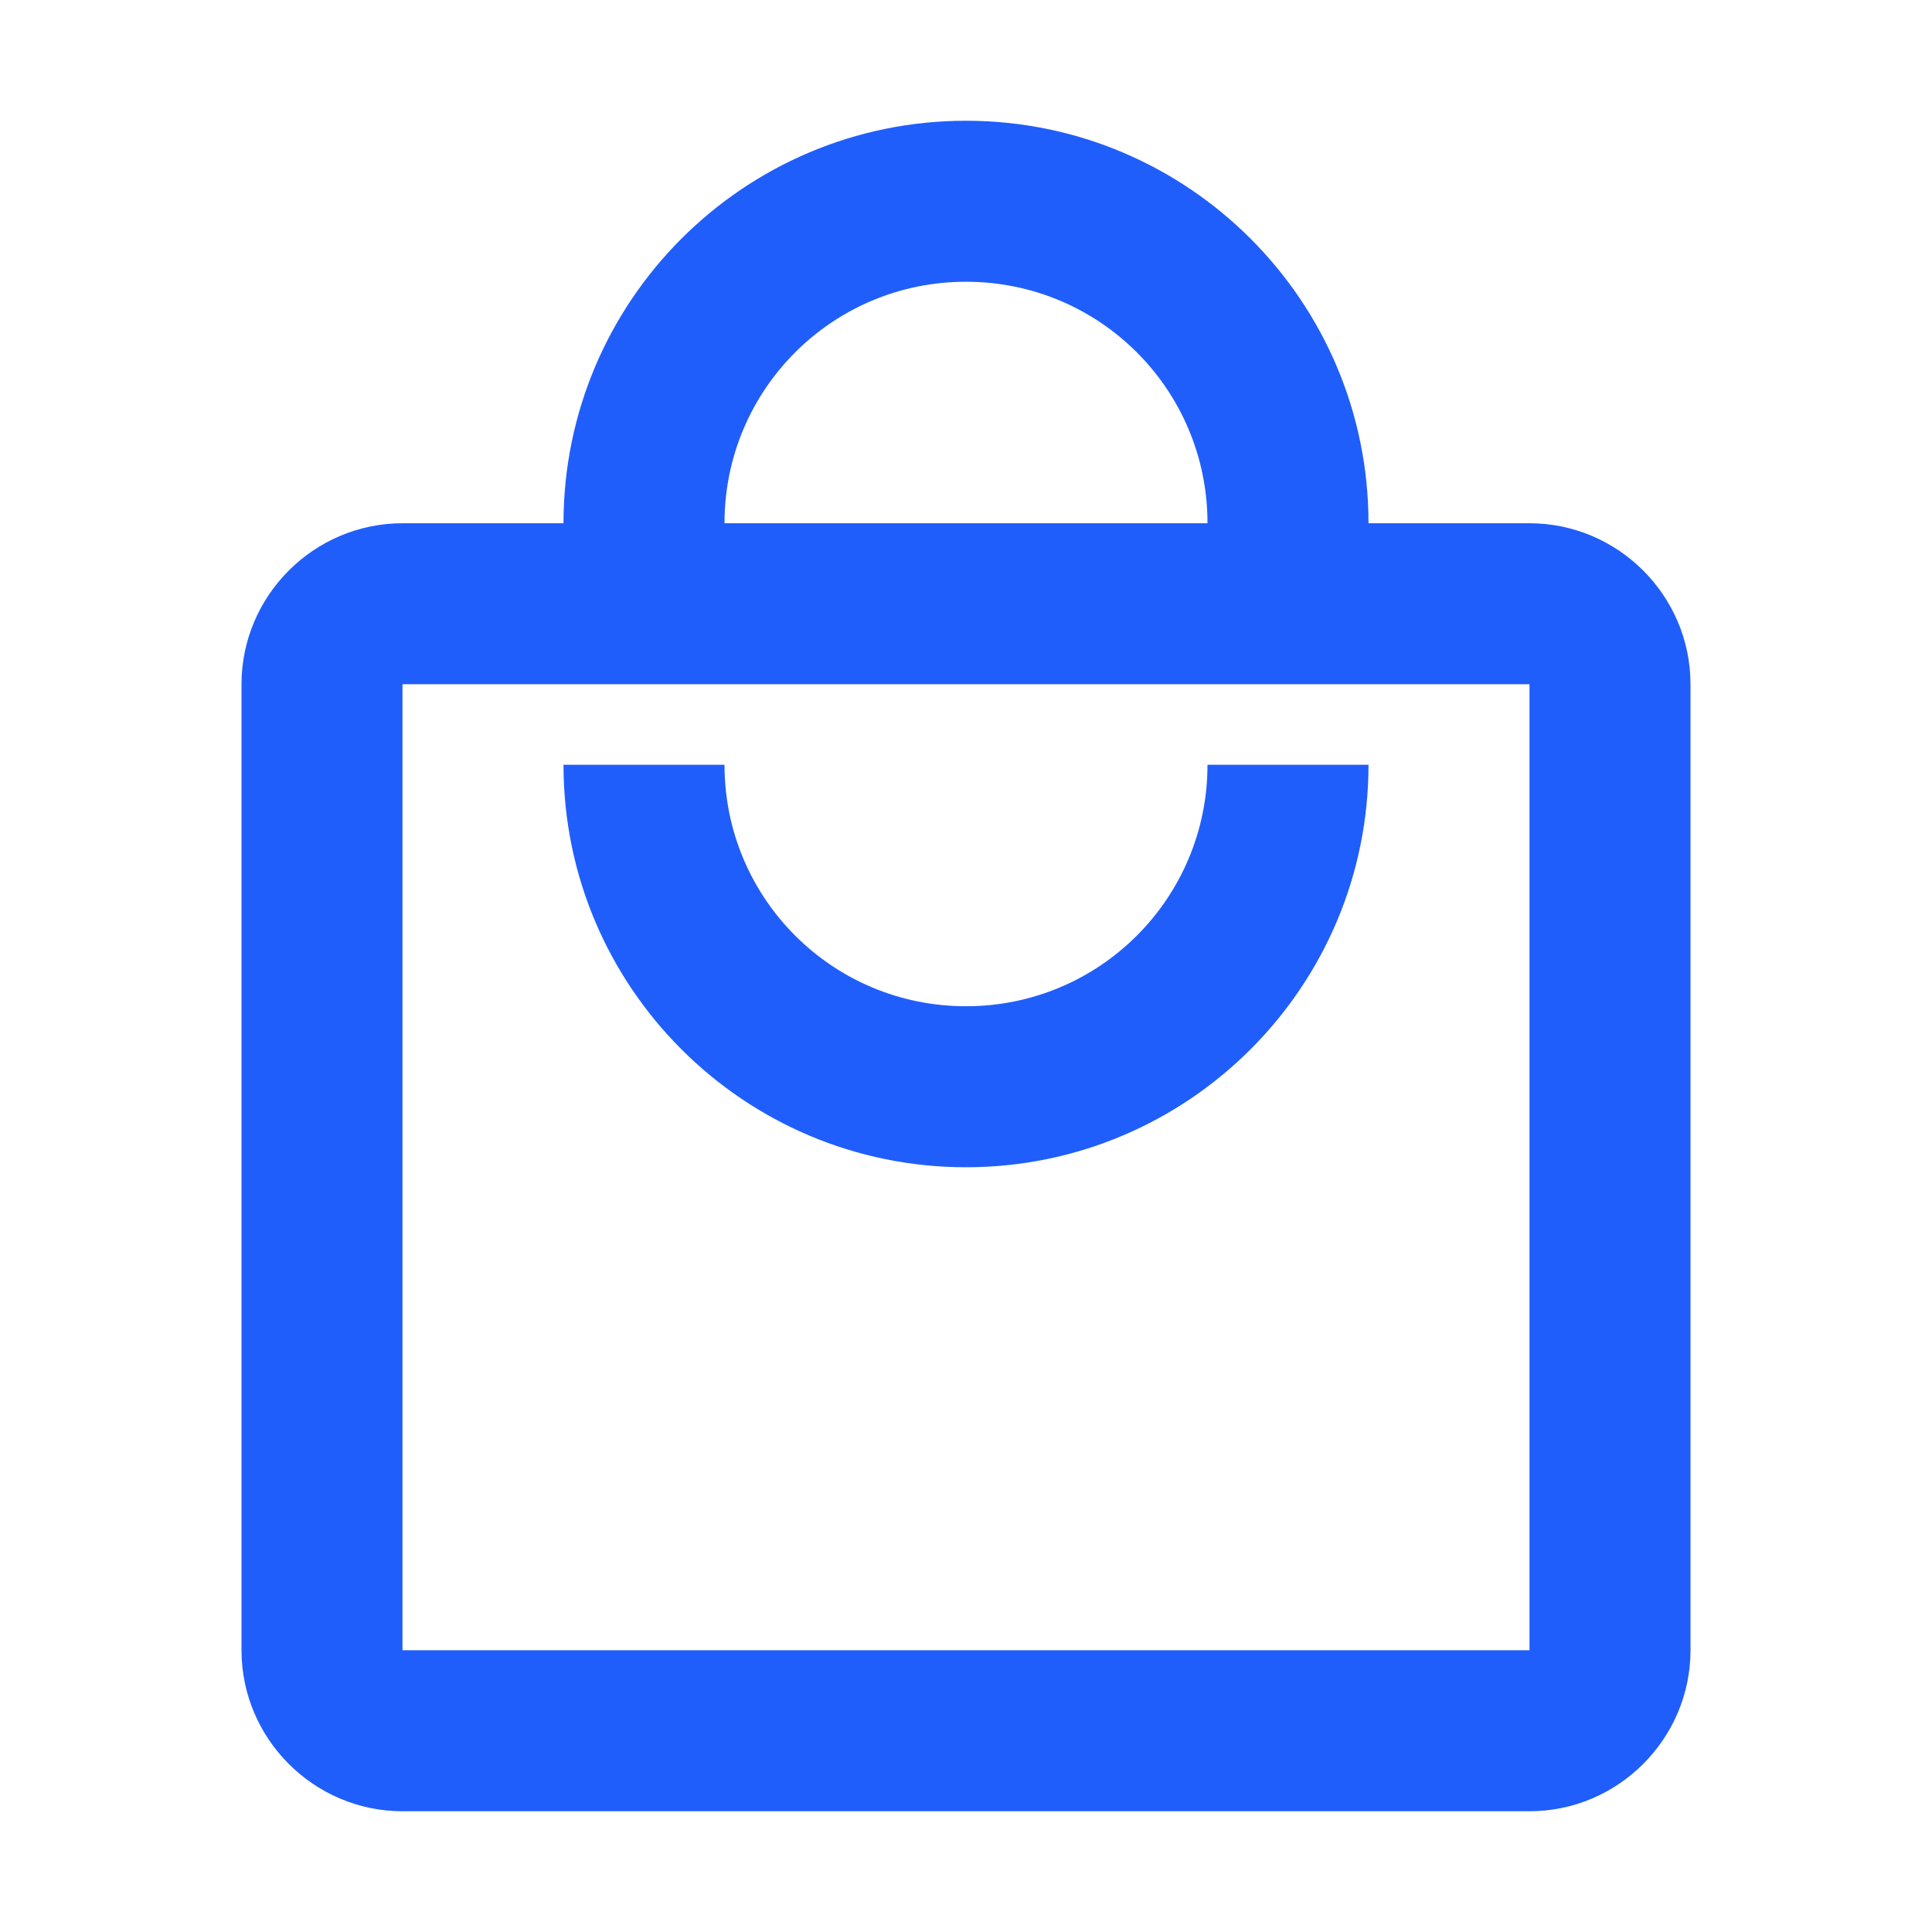 <svg width="24" height="24" viewBox="0 0 24 24" fill="none" xmlns="http://www.w3.org/2000/svg">
<g id="icon/maps/local_mall_24px">
<path id="icon/maps/local_mall_24px_2" fill-rule="evenodd" clip-rule="evenodd" d="M17 6.5H19C20.1 6.5 21 7.4 21 8.5V20.5C21 21.6 20.1 22.5 19 22.5H5C3.9 22.5 3 21.6 3 20.5V8.5C3 7.4 3.9 6.5 5 6.5H7C7 3.74 9.24 1.5 12 1.5C14.76 1.5 17 3.74 17 6.5ZM15 6.5C15 4.84 13.66 3.5 12 3.5C10.34 3.5 9 4.84 9 6.5H15ZM5 20.5V8.5H19V20.5H5ZM9 9.5C9 11.16 10.34 12.5 12 12.5C13.66 12.5 15 11.16 15 9.5H17C17 12.26 14.76 14.5 12 14.5C9.24 14.5 7 12.26 7 9.5H9Z" fill="#205EFB"/>
</g>
</svg>
